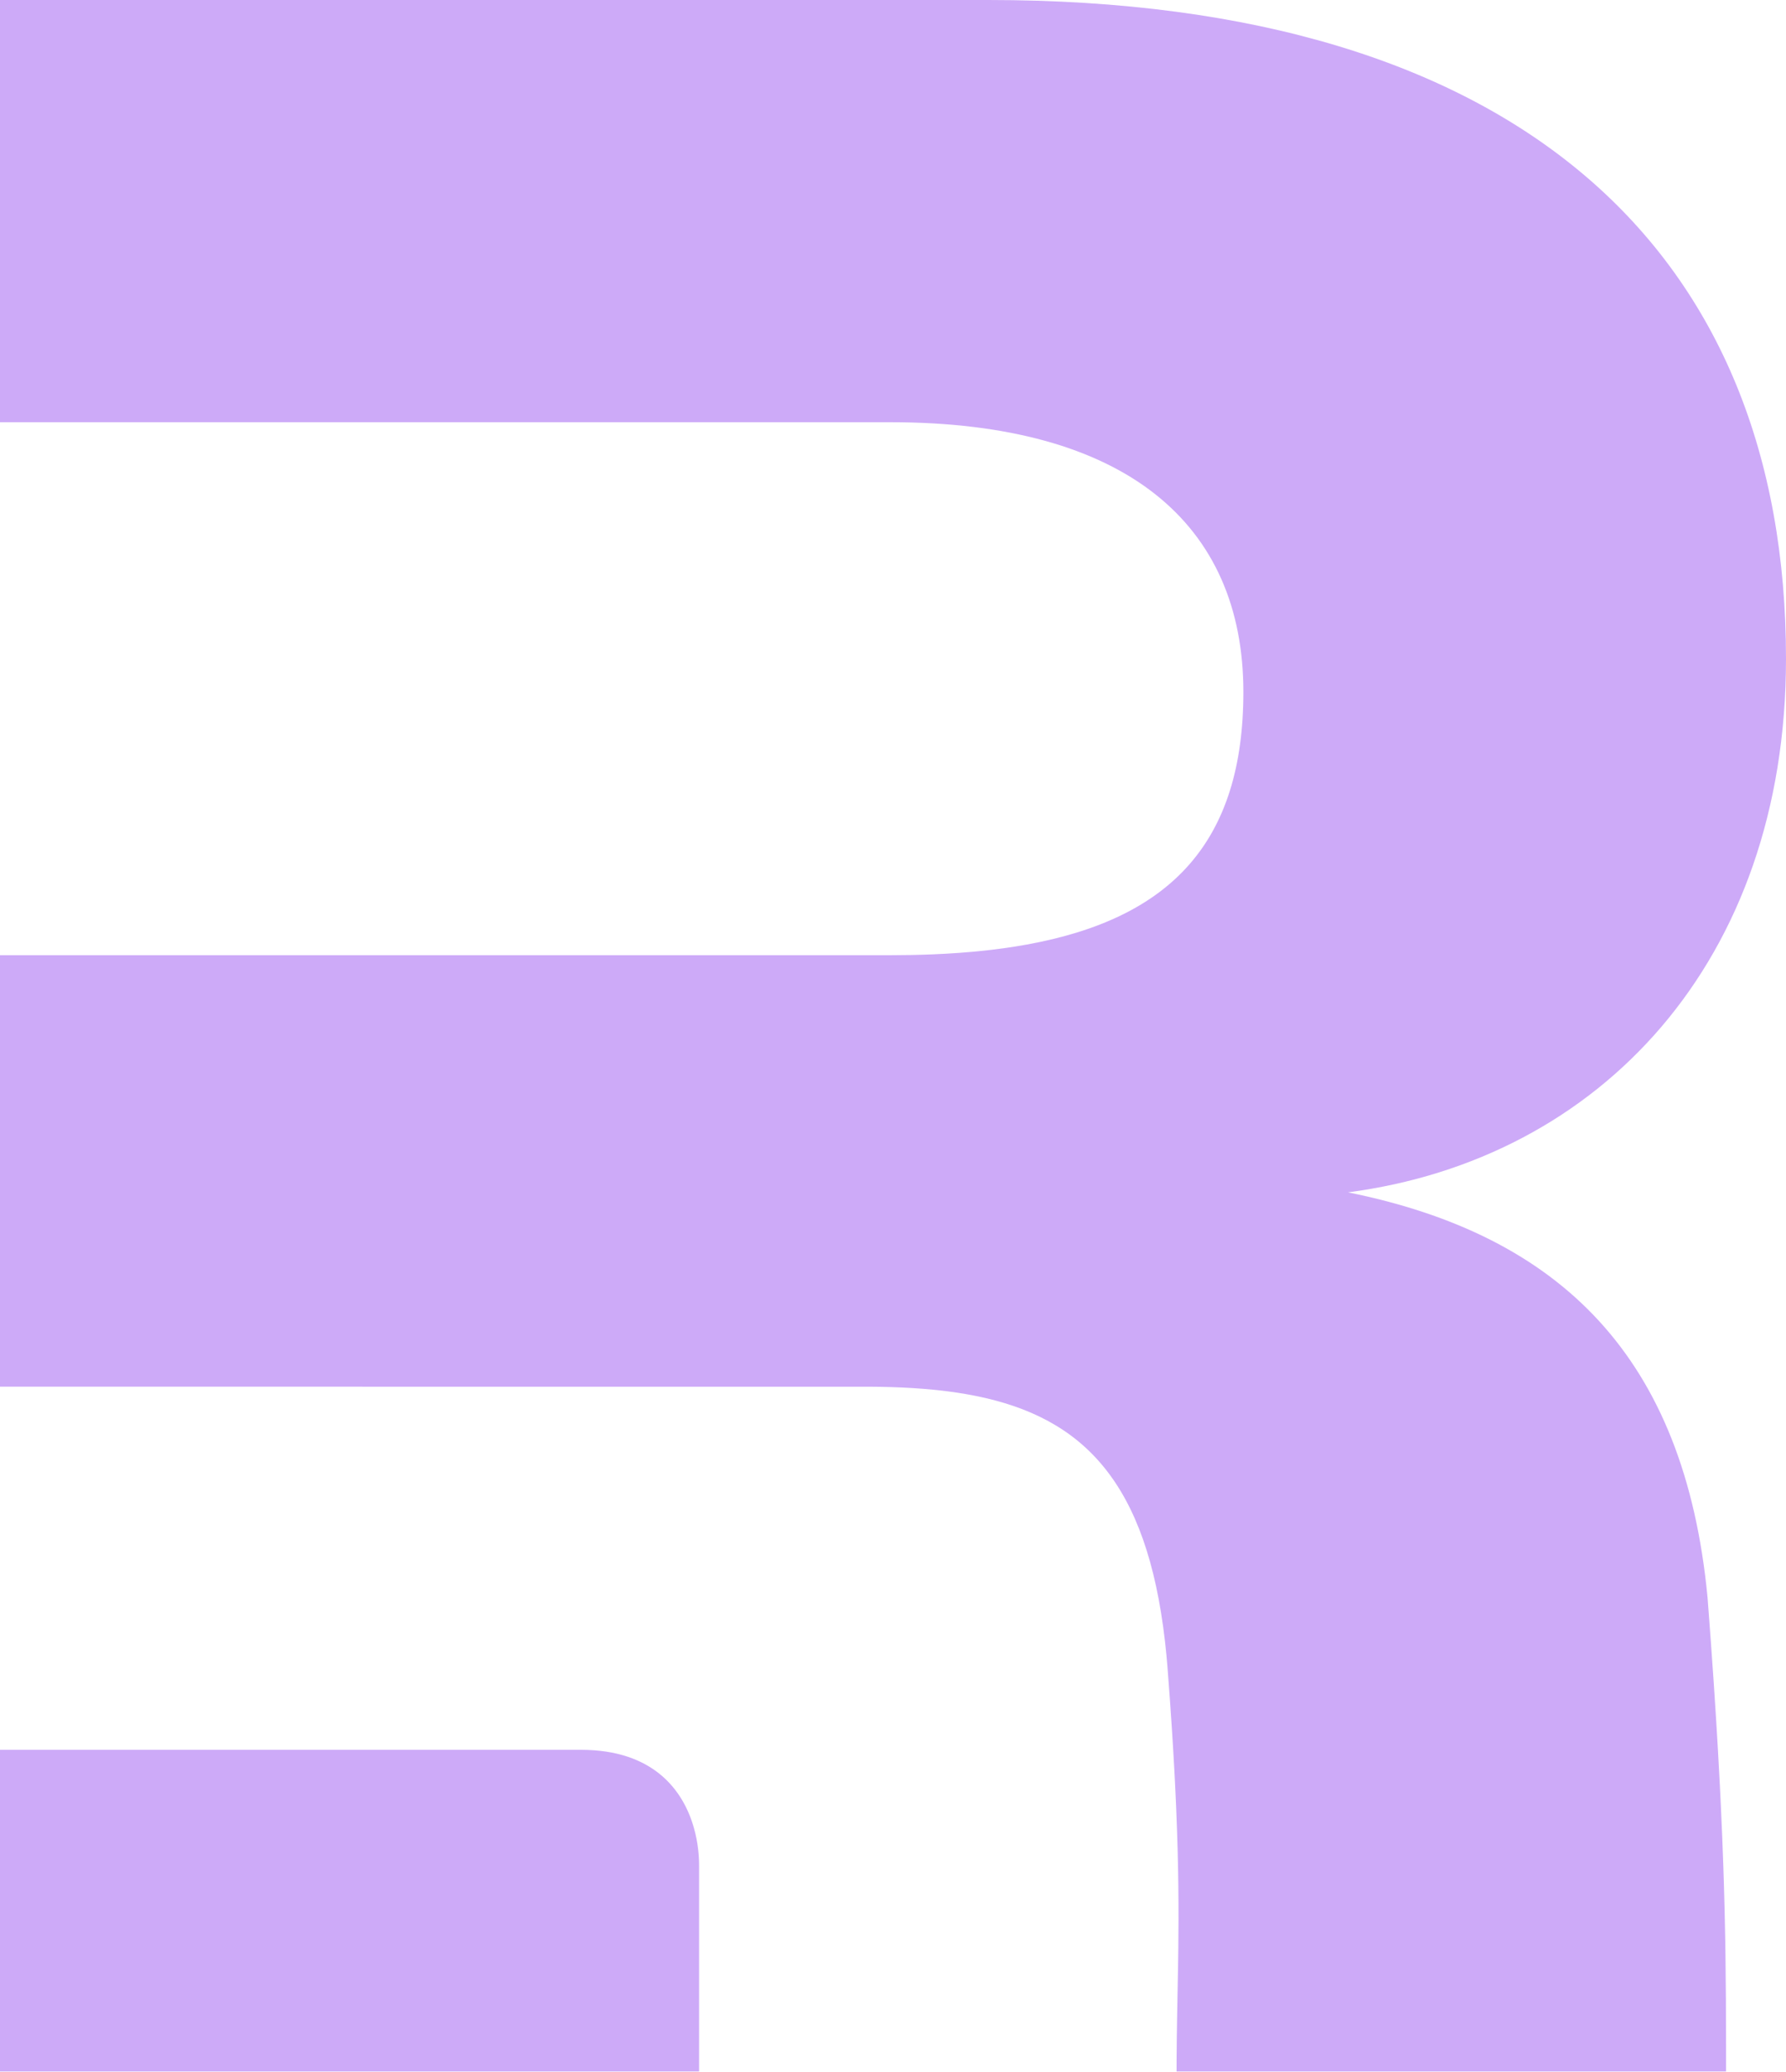 <?xml version="1.0" encoding="UTF-8"?>
<svg width="256px" height="297px" viewBox="0 0 256 297" version="1.1" xmlns="http://www.w3.org/2000/svg" xmlns:xlink="http://www.w3.org/1999/xlink">
    <title>Shape</title>
    <g stroke="none" stroke-width="1" fill="#ffffff" fill-rule="evenodd">
        <path d="M141.675,-7.10542736e-15 C218.047,-7.10542736e-15 256,36.349 256,94.414 C256,137.844 229.293,166.167 193.215,170.888 C223.67,177.025 241.474,194.492 244.755,228.953 L245.229,235.29 L245.644,241.214 L246.002,246.756 L246.251,250.935 L246.518,255.865 L246.656,258.679 L246.854,263.149 L247.013,267.371 L247.092,269.798 L247.199,273.686 L247.291,278.132 L247.324,280.28 L247.384,286.506 L247.404,293.002 L247.405,296.887 L168.646,296.887 L168.65,295.266 L168.65,295.266 L168.678,292.12 L168.678,292.12 L168.725,289.055 L168.861,281.631 L168.896,279.142 L168.923,275.24 L168.923,275.24 L168.919,272.744 L168.896,270.127 L168.864,268.073 L168.8,265.197 L168.706,262.147 L168.581,258.905 L168.42,255.45 L168.325,253.637 L168.164,250.804 L167.979,247.828 L167.692,243.624 L167.445,240.282 C167.374,239.251 167.291,238.245 167.198,237.262 L166.996,235.328 C164.395,212.501 155.341,203.171 139.833,200.059 L138.526,199.814 C137.644,199.66 136.743,199.525 135.822,199.406 L134.425,199.242 C134.189,199.217 133.953,199.193 133.715,199.169 L132.273,199.042 L132.273,199.042 L130.802,198.939 L130.802,198.939 L129.3,198.858 L129.3,198.858 L127.786,198.8 L126.242,198.761 L124.668,198.743 L124.668,198.743 L0,198.74 L0,136.9 L127.619,136.9 C129.706,136.9 131.728,136.861 133.686,136.78 L135.622,136.685 L135.622,136.685 L137.515,136.563 L137.515,136.563 L139.365,136.413 C139.67,136.385 139.973,136.357 140.274,136.327 L142.059,136.134 C143.235,135.995 144.383,135.837 145.501,135.659 L147.158,135.378 C167.867,131.624 178.221,120.63 178.221,99.178 C178.221,75.104 161.354,60.513 127.619,60.513 L0,60.513 L0,-7.10542736e-15 L141.675,-7.10542736e-15 Z M83.276,250.785 C93.609,250.785 97.933,256.523 99.473,262.015 L99.676,262.804 L99.676,262.804 L99.843,263.587 L99.952,264.204 L99.998,264.51 L100.076,265.113 L100.134,265.704 L100.157,265.994 L100.188,266.562 L100.198,266.84 L100.206,267.381 L100.206,296.887 L0,296.887 L0,250.785 L83.276,250.785 Z" fill="#cdaaf8" fill-rule="nonzero"></path>
    </g>
</svg>